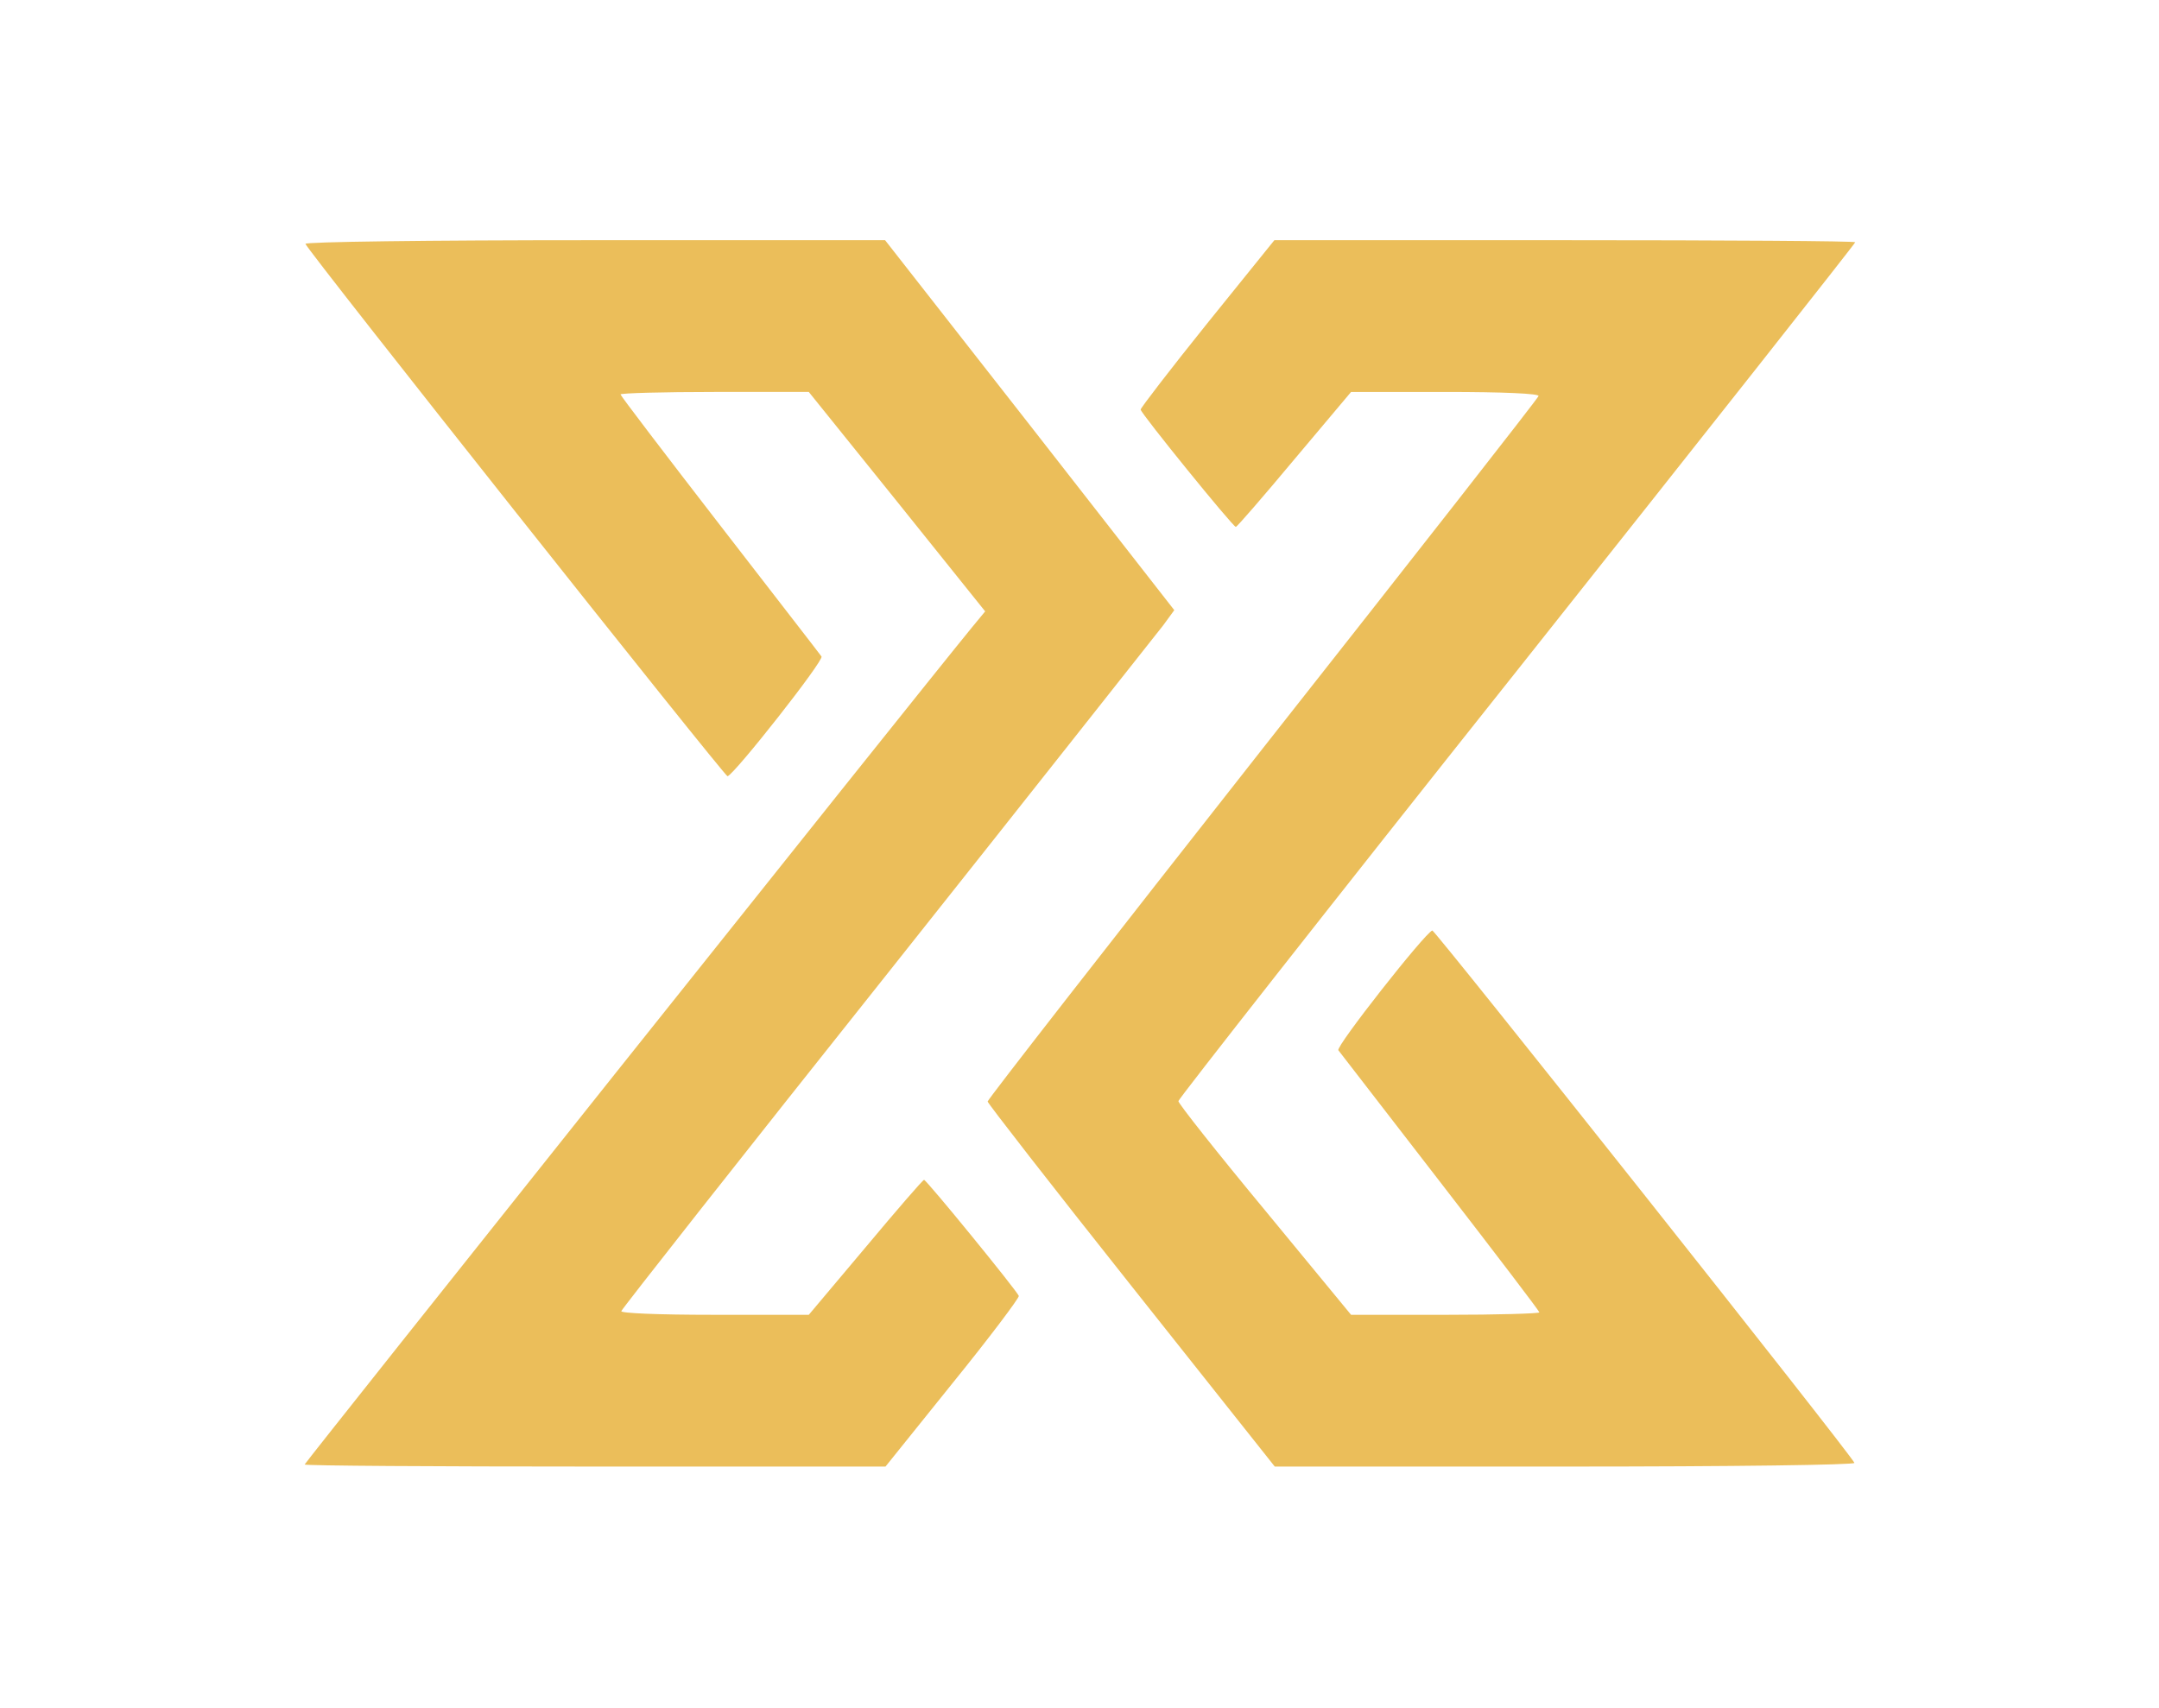 <?xml version="1.0" encoding="UTF-8" standalone="no"?>
<svg
   version="1.0"
   width="100pt"
   height="79.101pt"
   viewBox="0 0 100 79.101"
   preserveAspectRatio="xMidYMid"
   fill="currentColor"
   id="svg431"
   xmlns="http://www.w3.org/2000/svg"
   xmlns:svg="http://www.w3.org/2000/svg">
  <defs
     id="defs435" />
  <g
     transform="matrix(0.019,0,0,-0.019,-1.28,90.736)"
     fill="currentColor"
     stroke="none"
     id="g429">
    <path
       fill="#ebbe5a"
       d="m 812,4181 c 6,-18 1023,-1300 1029,-1298 18,6 236,283 229,292 -4,6 -116,150 -248,321 -133,172 -242,315 -242,318 0,3 103,6 230,6 h 229 l 215,-267 215,-268 -33,-40 C 2288,3064 810,1209 810,1205 c 0,-3 319,-5 708,-5 h 708 l 164,204 c 90,111 162,207 161,212 -4,12 -225,283 -231,283 -3,0 -67,-74 -143,-165 l -138,-164 h -230 c -141,0 -229,4 -227,9 2,6 293,376 648,822 355,447 657,830 673,850 l 27,37 -352,451 -353,451 h -708 c -412,0 -707,-4 -705,-9 z"
       id="path425" />
    <path
       d="m 3011,3988 c -90,-112 -163,-207 -163,-211 1,-10 225,-286 232,-286 3,0 67,74 143,165 l 138,164 h 230 c 142,0 229,-4 227,-10 -1,-5 -304,-392 -673,-860 -368,-468 -670,-855 -670,-860 0,-4 157,-206 350,-449 l 350,-441 h 708 c 412,0 707,4 705,9 -6,18 -1023,1300 -1029,1298 -18,-6 -236,-283 -229,-292 4,-5 116,-150 248,-321 133,-172 242,-315 242,-318 0,-3 -103,-6 -229,-6 h -230 l -210,255 c -116,140 -211,260 -211,266 0,5 371,478 825,1049 454,572 825,1042 825,1045 0,3 -319,5 -708,5 h -708 z"
       id="path427"
       style="fill:#ebbe5a;fill-opacity:1" />
  </g>
</svg>
